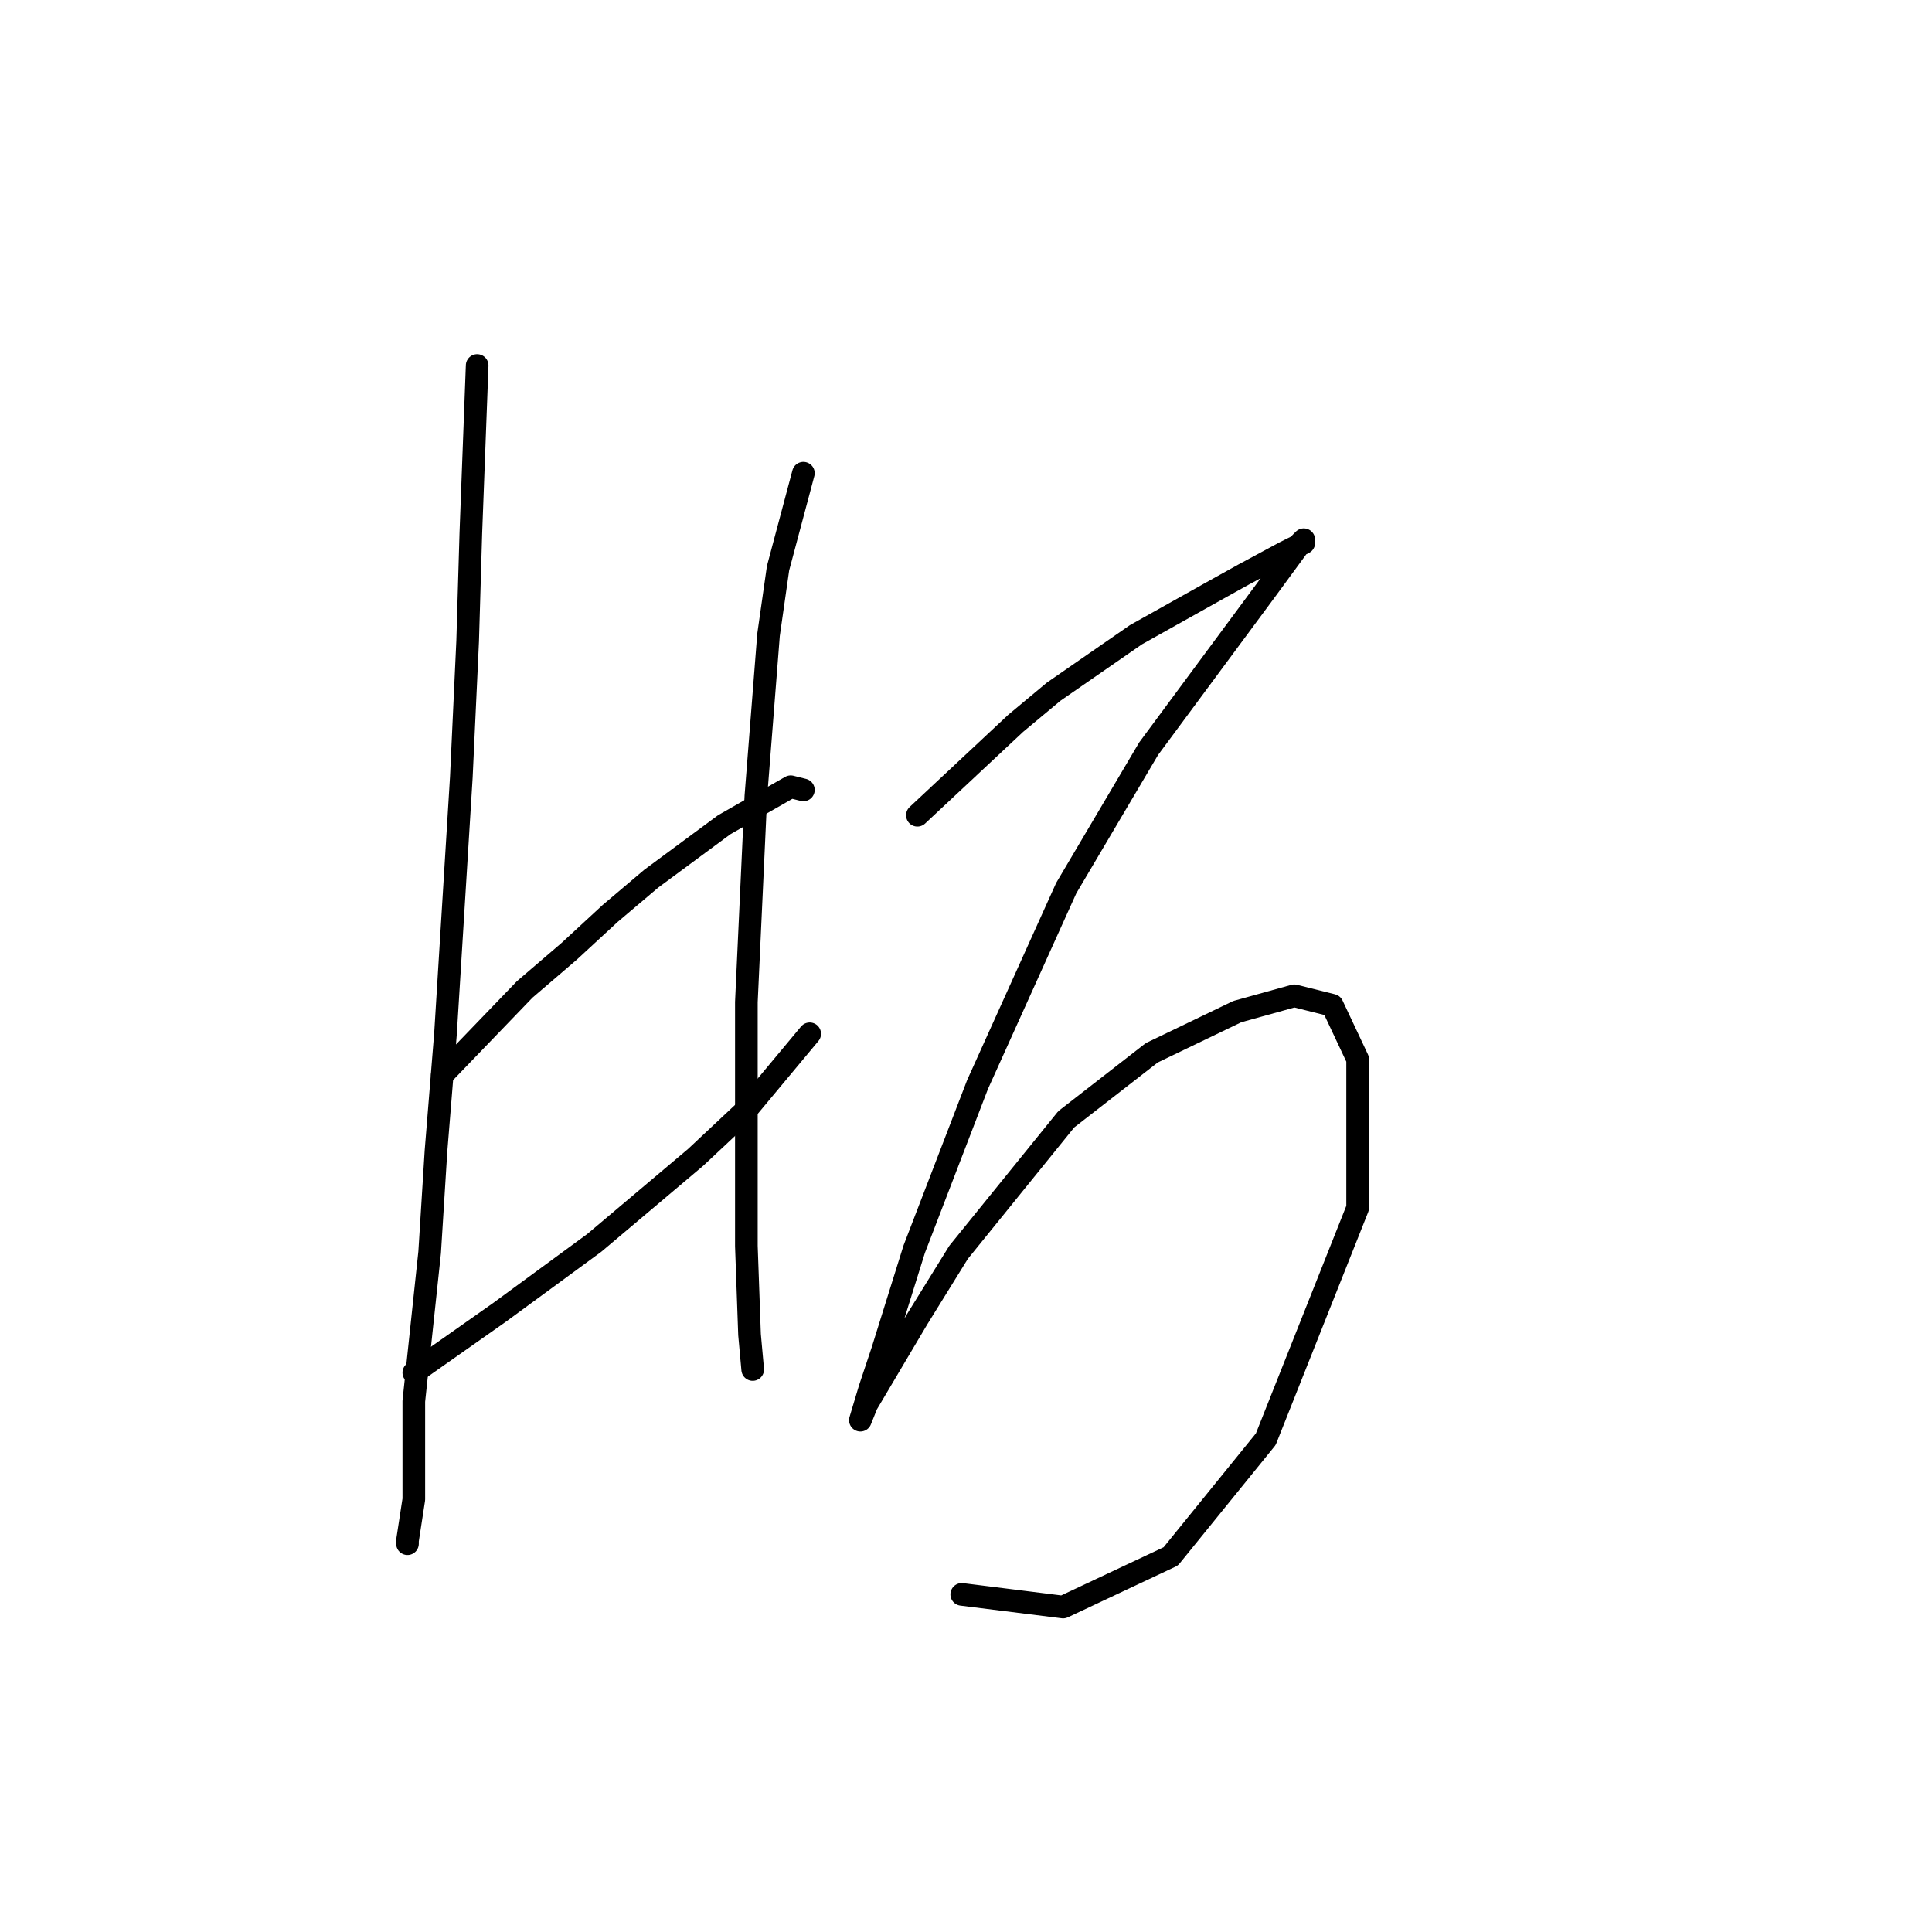 <?xml version="1.0" standalone="no"?>
    <svg width="256" height="256" xmlns="http://www.w3.org/2000/svg" version="1.1">
    <polyline stroke="black" stroke-width="3" stroke-linecap="round" fill="transparent" stroke-linejoin="round" points="63.226 48.432 62.387 70.675 61.967 84.943 61.128 102.989 59.03 136.982 57.771 152.51 56.931 165.939 54.833 185.663 54.833 198.673 53.994 204.129 53.994 204.548 53.994 204.548 " />
        <polyline stroke="black" stroke-width="3" stroke-linecap="round" fill="transparent" stroke-linejoin="round" points="58.61 142.438 69.521 131.107 75.397 126.071 80.852 121.035 86.308 116.418 95.96 109.284 104.773 104.248 106.452 104.668 106.452 104.668 " />
        <polyline stroke="black" stroke-width="3" stroke-linecap="round" fill="transparent" stroke-linejoin="round" points="54.833 181.886 66.164 173.913 78.754 164.68 92.183 153.349 98.898 147.054 107.291 136.982 107.291 136.982 " />
        <polyline stroke="black" stroke-width="3" stroke-linecap="round" fill="transparent" stroke-linejoin="round" points="106.452 62.701 103.095 75.291 101.836 84.104 100.157 105.507 98.898 132.785 98.898 144.536 98.898 165.1 99.318 176.85 99.737 181.467 99.737 181.467 " />
        <polyline stroke="black" stroke-width="3" stroke-linecap="round" fill="transparent" stroke-linejoin="round" points="121.56 108.025 134.57 95.855 139.606 91.658 145.061 87.881 150.517 84.104 161.009 78.229 164.786 76.13 170.241 73.193 172.759 71.934 172.759 71.514 172.34 71.934 167.723 78.229 152.196 99.212 141.284 117.677 129.534 143.697 121.14 165.519 116.944 178.949 115.265 183.985 114.006 188.181 114.845 186.083 121.56 174.752 127.016 165.939 141.284 148.313 152.615 139.5 163.946 134.044 171.5 131.946 176.536 133.205 179.894 140.339 179.894 160.064 167.723 190.699 155.133 206.227 140.865 212.942 127.435 211.263 127.435 211.263 " />
        </svg>